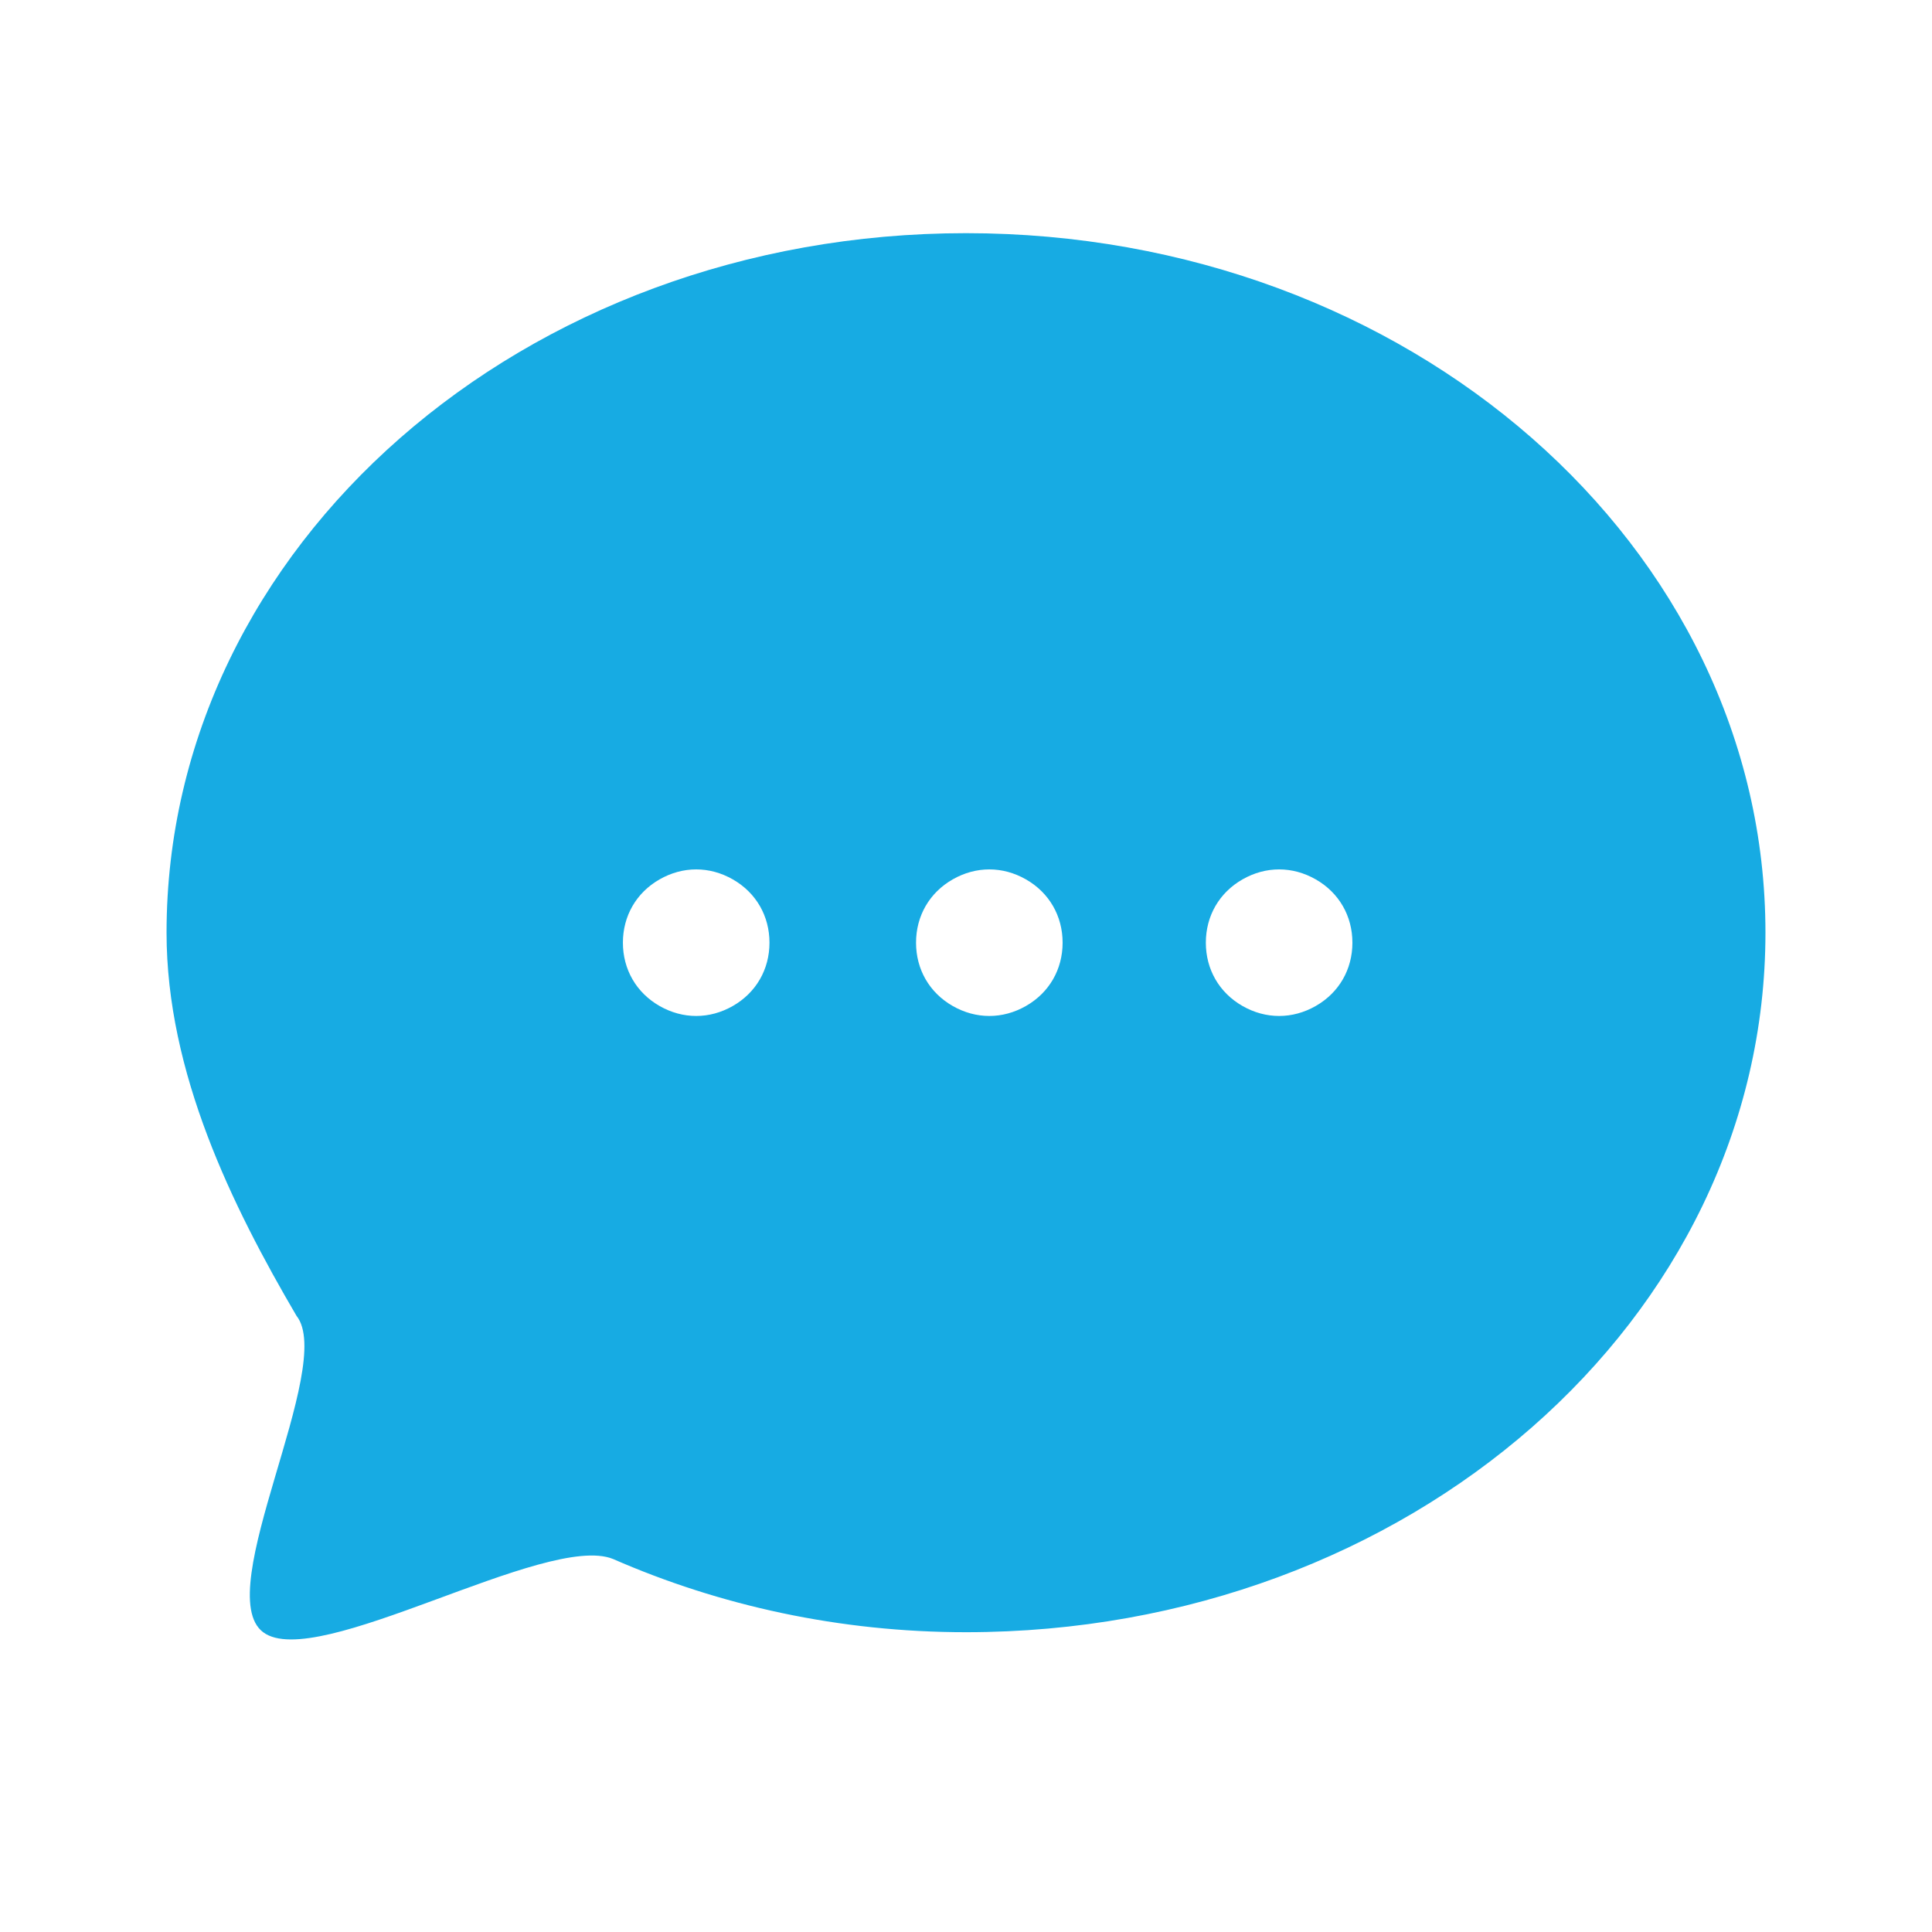<svg t="1602172441453" class="icon" viewBox="0 0 1024 1024" version="1.1" xmlns="http://www.w3.org/2000/svg" p-id="4482" width="23" height="23">
  <path d="M935.724 494.345c0 204.8-188.91 370.759-423.724 370.759-67.09 0-130.648-14.124-187.145-38.841-35.31-14.124-157.131 60.028-185.379 38.841-28.248-21.186 38.841-141.241 17.655-167.724C122.993 639.117 88.276 568.497 88.276 494.345 88.276 289.545 277.186 123.586 512 123.586s423.724 165.959 423.724 370.759z m-605.572 5.297c0 14.124 7.062 26.483 19.421 33.545s26.483 7.062 38.841 0c12.359-7.062 19.421-19.421 19.421-33.545 0-14.124-7.062-26.483-19.421-33.545-12.359-7.062-26.483-7.062-38.841 0-12.359 7.062-19.421 19.421-19.421 33.545z m155.366 0c0 14.124 7.062 26.483 19.421 33.545 12.359 7.062 26.483 7.062 38.841 0 12.359-7.062 19.421-19.421 19.421-33.545 0-14.124-7.062-26.483-19.421-33.545-12.359-7.062-26.483-7.062-38.841 0-12.359 7.062-19.421 19.421-19.421 33.545z m153.6 0c0 14.124 7.062 26.483 19.421 33.545 12.359 7.062 26.483 7.062 38.841 0 12.359-7.062 19.421-19.421 19.421-33.545 0-14.124-7.062-26.483-19.421-33.545-12.359-7.062-26.483-7.062-38.841 0-12.359 7.062-19.421 19.421-19.421 33.545z" fill="#17abe3" p-id="4483"></path>
</svg>